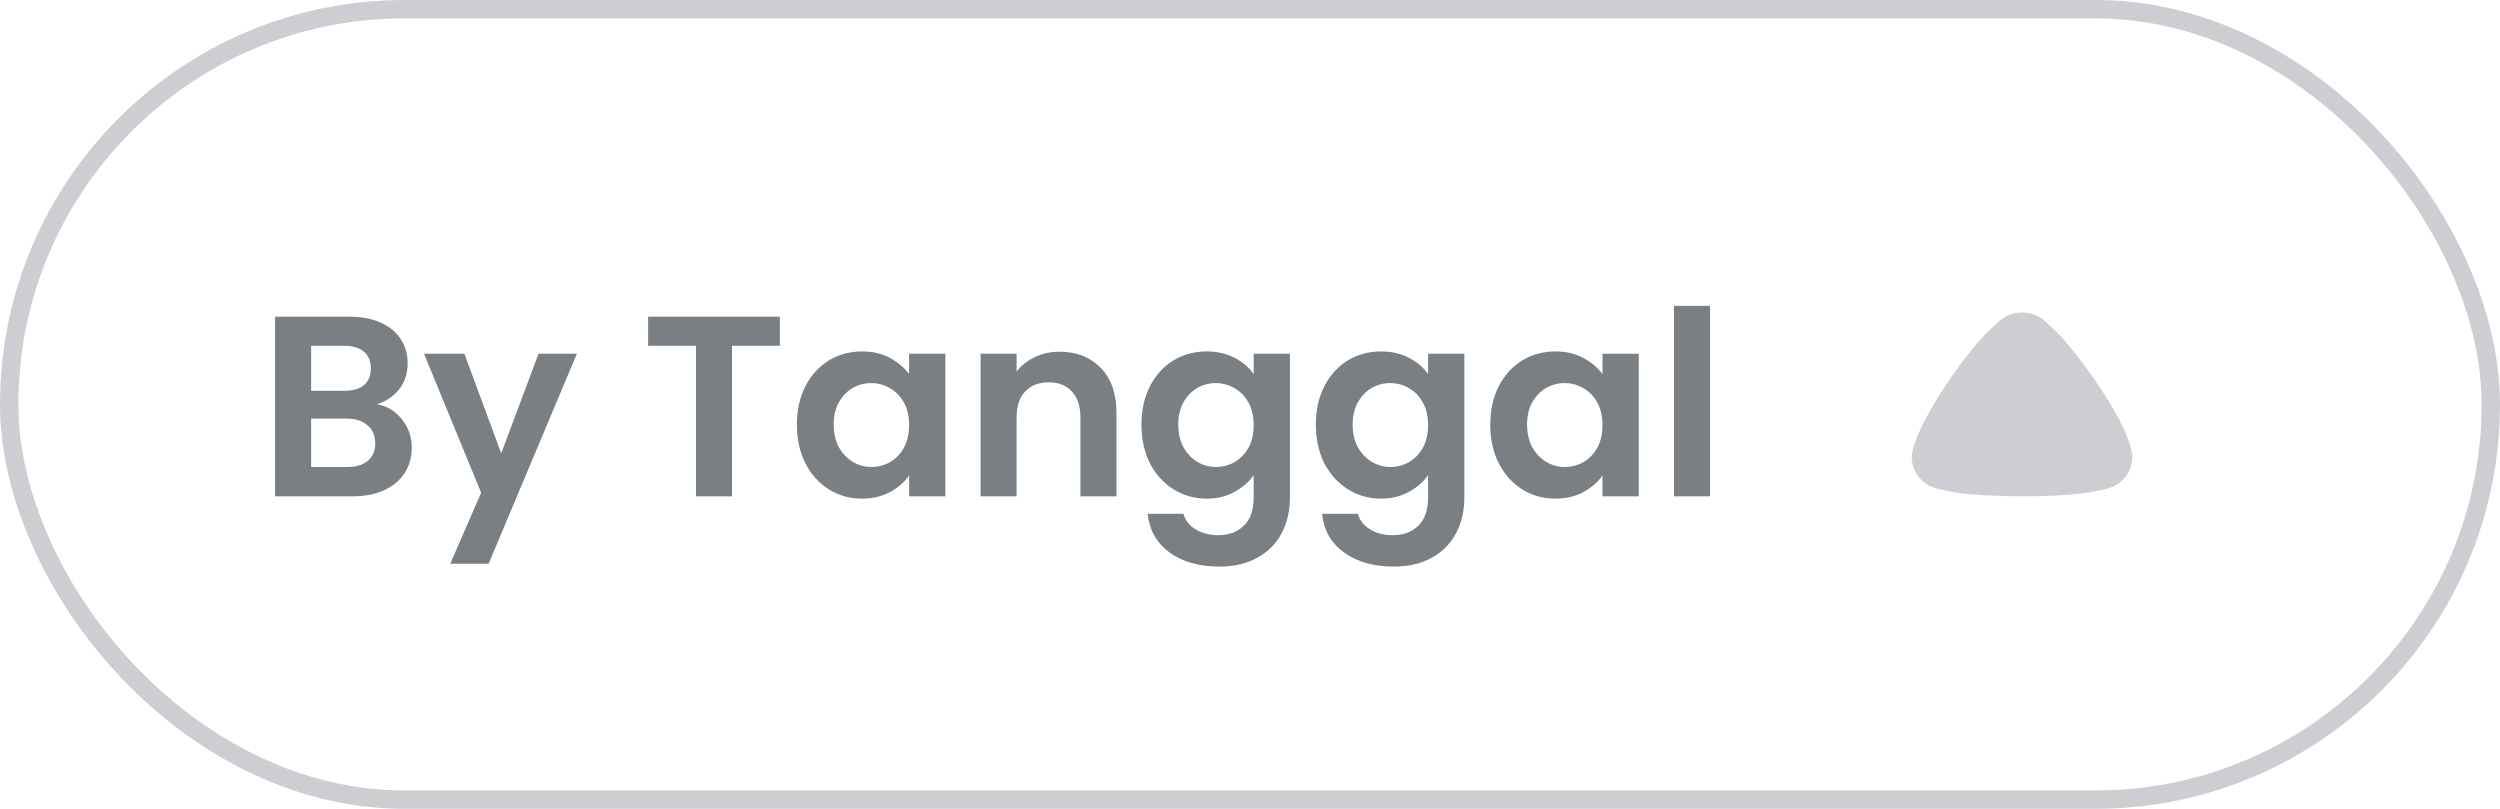 <svg width="136" height="44" viewBox="0 0 136 44" fill="none" xmlns="http://www.w3.org/2000/svg">
<path d="M20.51 21.988C21.061 22.091 21.513 22.366 21.868 22.814C22.223 23.262 22.4 23.775 22.4 24.354C22.4 24.877 22.269 25.339 22.008 25.74C21.756 26.132 21.387 26.44 20.902 26.664C20.417 26.888 19.843 27 19.18 27H14.966V17.228H18.998C19.661 17.228 20.23 17.335 20.706 17.55C21.191 17.765 21.555 18.063 21.798 18.446C22.05 18.829 22.176 19.263 22.176 19.748C22.176 20.317 22.022 20.793 21.714 21.176C21.415 21.559 21.014 21.829 20.51 21.988ZM16.926 21.26H18.718C19.185 21.26 19.544 21.157 19.796 20.952C20.048 20.737 20.174 20.434 20.174 20.042C20.174 19.65 20.048 19.347 19.796 19.132C19.544 18.917 19.185 18.81 18.718 18.81H16.926V21.26ZM18.9 25.404C19.376 25.404 19.745 25.292 20.006 25.068C20.277 24.844 20.412 24.527 20.412 24.116C20.412 23.696 20.272 23.369 19.992 23.136C19.712 22.893 19.334 22.772 18.858 22.772H16.926V25.404H18.9ZM31.382 19.244L26.58 30.668H24.494L26.174 26.804L23.066 19.244H25.264L27.266 24.662L29.296 19.244H31.382ZM42.425 17.228V18.81H39.821V27H37.861V18.81H35.257V17.228H42.425ZM43.351 23.094C43.351 22.31 43.505 21.615 43.813 21.008C44.13 20.401 44.555 19.935 45.087 19.608C45.628 19.281 46.23 19.118 46.893 19.118C47.471 19.118 47.975 19.235 48.405 19.468C48.843 19.701 49.193 19.995 49.455 20.35V19.244H51.429V27H49.455V25.866C49.203 26.23 48.853 26.533 48.405 26.776C47.966 27.009 47.457 27.126 46.879 27.126C46.225 27.126 45.628 26.958 45.087 26.622C44.555 26.286 44.13 25.815 43.813 25.208C43.505 24.592 43.351 23.887 43.351 23.094ZM49.455 23.122C49.455 22.646 49.361 22.24 49.175 21.904C48.988 21.559 48.736 21.297 48.419 21.12C48.101 20.933 47.761 20.84 47.397 20.84C47.033 20.84 46.697 20.929 46.389 21.106C46.081 21.283 45.829 21.545 45.633 21.89C45.446 22.226 45.353 22.627 45.353 23.094C45.353 23.561 45.446 23.971 45.633 24.326C45.829 24.671 46.081 24.937 46.389 25.124C46.706 25.311 47.042 25.404 47.397 25.404C47.761 25.404 48.101 25.315 48.419 25.138C48.736 24.951 48.988 24.69 49.175 24.354C49.361 24.009 49.455 23.598 49.455 23.122ZM57.641 19.132C58.565 19.132 59.312 19.426 59.881 20.014C60.45 20.593 60.735 21.405 60.735 22.45V27H58.775V22.716C58.775 22.1 58.621 21.629 58.313 21.302C58.005 20.966 57.585 20.798 57.053 20.798C56.512 20.798 56.082 20.966 55.765 21.302C55.457 21.629 55.303 22.1 55.303 22.716V27H53.343V19.244H55.303V20.21C55.564 19.874 55.896 19.613 56.297 19.426C56.708 19.23 57.156 19.132 57.641 19.132ZM65.637 19.118C66.216 19.118 66.724 19.235 67.163 19.468C67.602 19.692 67.947 19.986 68.199 20.35V19.244H70.173V27.056C70.173 27.775 70.028 28.414 69.739 28.974C69.45 29.543 69.016 29.991 68.437 30.318C67.858 30.654 67.158 30.822 66.337 30.822C65.236 30.822 64.33 30.565 63.621 30.052C62.921 29.539 62.524 28.839 62.431 27.952H64.377C64.48 28.307 64.699 28.587 65.035 28.792C65.38 29.007 65.796 29.114 66.281 29.114C66.85 29.114 67.312 28.941 67.667 28.596C68.022 28.26 68.199 27.747 68.199 27.056V25.852C67.947 26.216 67.597 26.519 67.149 26.762C66.71 27.005 66.206 27.126 65.637 27.126C64.984 27.126 64.386 26.958 63.845 26.622C63.303 26.286 62.874 25.815 62.557 25.208C62.249 24.592 62.095 23.887 62.095 23.094C62.095 22.31 62.249 21.615 62.557 21.008C62.874 20.401 63.299 19.935 63.831 19.608C64.372 19.281 64.974 19.118 65.637 19.118ZM68.199 23.122C68.199 22.646 68.106 22.24 67.919 21.904C67.732 21.559 67.48 21.297 67.163 21.12C66.846 20.933 66.505 20.84 66.141 20.84C65.777 20.84 65.441 20.929 65.133 21.106C64.825 21.283 64.573 21.545 64.377 21.89C64.19 22.226 64.097 22.627 64.097 23.094C64.097 23.561 64.19 23.971 64.377 24.326C64.573 24.671 64.825 24.937 65.133 25.124C65.45 25.311 65.786 25.404 66.141 25.404C66.505 25.404 66.846 25.315 67.163 25.138C67.48 24.951 67.732 24.69 67.919 24.354C68.106 24.009 68.199 23.598 68.199 23.122ZM75.125 19.118C75.704 19.118 76.212 19.235 76.651 19.468C77.09 19.692 77.435 19.986 77.687 20.35V19.244H79.661V27.056C79.661 27.775 79.516 28.414 79.227 28.974C78.938 29.543 78.504 29.991 77.925 30.318C77.346 30.654 76.646 30.822 75.825 30.822C74.724 30.822 73.818 30.565 73.109 30.052C72.409 29.539 72.012 28.839 71.919 27.952H73.865C73.968 28.307 74.187 28.587 74.523 28.792C74.868 29.007 75.284 29.114 75.769 29.114C76.338 29.114 76.8 28.941 77.155 28.596C77.51 28.26 77.687 27.747 77.687 27.056V25.852C77.435 26.216 77.085 26.519 76.637 26.762C76.198 27.005 75.694 27.126 75.125 27.126C74.472 27.126 73.874 26.958 73.333 26.622C72.792 26.286 72.362 25.815 72.045 25.208C71.737 24.592 71.583 23.887 71.583 23.094C71.583 22.31 71.737 21.615 72.045 21.008C72.362 20.401 72.787 19.935 73.319 19.608C73.86 19.281 74.462 19.118 75.125 19.118ZM77.687 23.122C77.687 22.646 77.594 22.24 77.407 21.904C77.22 21.559 76.968 21.297 76.651 21.12C76.334 20.933 75.993 20.84 75.629 20.84C75.265 20.84 74.929 20.929 74.621 21.106C74.313 21.283 74.061 21.545 73.865 21.89C73.678 22.226 73.585 22.627 73.585 23.094C73.585 23.561 73.678 23.971 73.865 24.326C74.061 24.671 74.313 24.937 74.621 25.124C74.938 25.311 75.274 25.404 75.629 25.404C75.993 25.404 76.334 25.315 76.651 25.138C76.968 24.951 77.22 24.69 77.407 24.354C77.594 24.009 77.687 23.598 77.687 23.122ZM81.071 23.094C81.071 22.31 81.225 21.615 81.533 21.008C81.851 20.401 82.275 19.935 82.807 19.608C83.349 19.281 83.951 19.118 84.613 19.118C85.192 19.118 85.696 19.235 86.125 19.468C86.564 19.701 86.914 19.995 87.175 20.35V19.244H89.149V27H87.175V25.866C86.923 26.23 86.573 26.533 86.125 26.776C85.687 27.009 85.178 27.126 84.599 27.126C83.946 27.126 83.349 26.958 82.807 26.622C82.275 26.286 81.851 25.815 81.533 25.208C81.225 24.592 81.071 23.887 81.071 23.094ZM87.175 23.122C87.175 22.646 87.082 22.24 86.895 21.904C86.709 21.559 86.457 21.297 86.139 21.12C85.822 20.933 85.481 20.84 85.117 20.84C84.753 20.84 84.417 20.929 84.109 21.106C83.801 21.283 83.549 21.545 83.353 21.89C83.167 22.226 83.073 22.627 83.073 23.094C83.073 23.561 83.167 23.971 83.353 24.326C83.549 24.671 83.801 24.937 84.109 25.124C84.427 25.311 84.763 25.404 85.117 25.404C85.481 25.404 85.822 25.315 86.139 25.138C86.457 24.951 86.709 24.69 86.895 24.354C87.082 24.009 87.175 23.598 87.175 23.122ZM93.024 16.64V27H91.064V16.64H93.024Z" fill="#7A7F83"/>
<path d="M111.131 17.369C111.189 17.426 111.437 17.639 111.641 17.838C112.924 19.003 115.024 22.042 115.665 23.633C115.768 23.875 115.986 24.486 116 24.812C116 25.125 115.928 25.423 115.782 25.707C115.578 26.062 115.257 26.346 114.878 26.502C114.615 26.602 113.828 26.758 113.814 26.758C112.953 26.914 111.554 27 110.008 27C108.535 27 107.193 26.914 106.319 26.787C106.305 26.772 105.327 26.616 104.992 26.446C104.38 26.133 104 25.522 104 24.869V24.812C104.015 24.386 104.395 23.491 104.409 23.491C105.051 21.986 107.048 19.017 108.375 17.823C108.375 17.823 108.716 17.487 108.929 17.341C109.235 17.113 109.614 17 109.993 17C110.416 17 110.81 17.128 111.131 17.369Z" fill="#CCCED2"/>
<rect x="0.5" y="0.5" width="135" height="43" rx="21.5" stroke="#CCCED2"/>
</svg>
